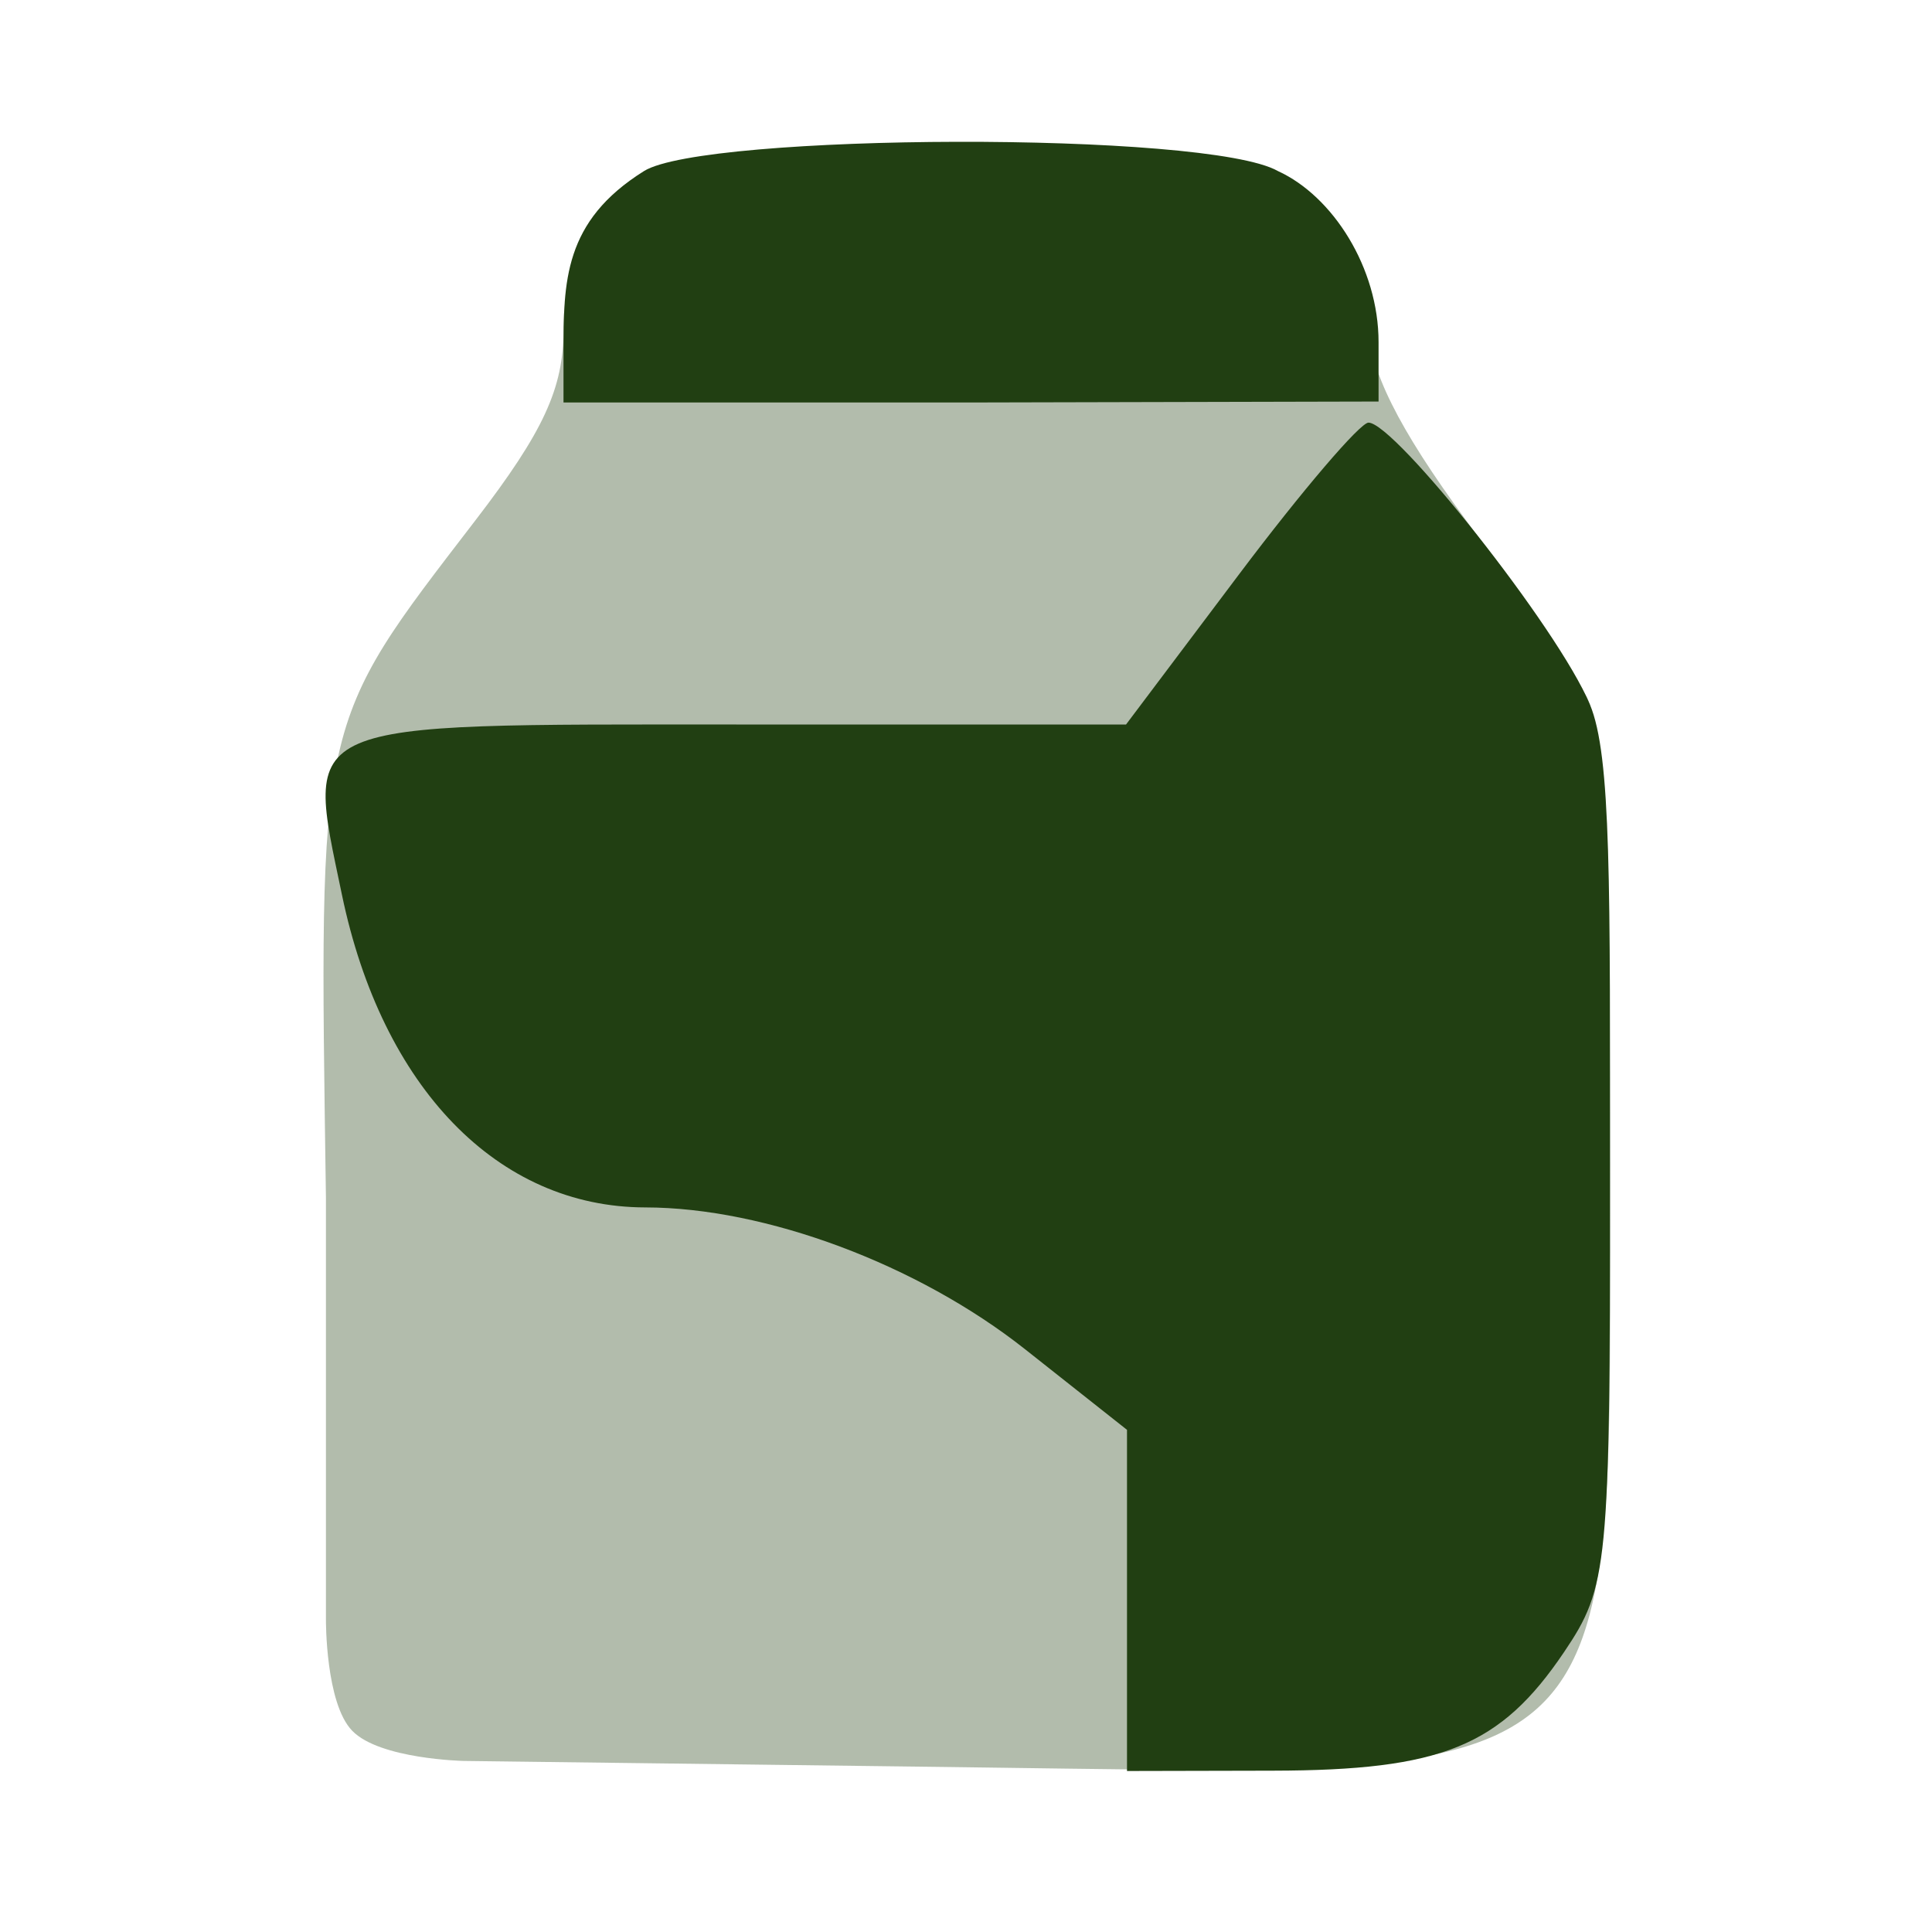 <svg width="24" height="24" viewBox="0 0 24 24" fill="none" xmlns="http://www.w3.org/2000/svg">
<g opacity="0.35" filter="url(#filter0_bii_442_17605)">
<path fill-rule="evenodd" clip-rule="evenodd" d="M7.543 2.579C7.184 2.961 7 3.476 7 4.098C7 4.824 6.752 5.361 5.911 6.457C3.925 9.044 3.963 8.873 4.049 14.885V20.125C4.049 20.125 4.043 21.157 4.375 21.5C4.716 21.853 5.759 21.875 5.759 21.875L11.742 21.95C20.353 22.058 20 22.377 20 14.496C20 11.05 19.901 9.027 19.717 8.671C19.561 8.371 18.886 7.38 18.217 6.47C17.364 5.31 17 4.576 17 4.021C17 3.512 16.78 3.007 16.386 2.614C15.788 2.015 15.676 2 11.93 2C8.236 2 8.066 2.022 7.543 2.579Z" fill="#213F12"/>
</g>
<g filter="url(#filter1_bii_442_17605)">
<path fill-rule="evenodd" clip-rule="evenodd" d="M8 2.125C7 2.75 7 3.502 7 4.387V5H12L17.125 4.988V4.25C17.125 3.326 16.556 2.436 15.875 2.125C15 1.625 8.75 1.656 8 2.125ZM15.399 7.125L13.988 9H9.146C3.624 9 3.794 8.927 4.247 11.112C4.746 13.513 6.185 14.997 8.017 14.999C9.51 15.001 11.4 15.706 12.734 16.761L14 17.762V19.881V22L15.812 21.996C17.91 21.992 18.639 21.695 19.43 20.522C19.976 19.712 20 19.466 20 14.705C20 10.967 20.018 9.392 19.75 8.75C19.352 7.798 17.325 5.25 17 5.25C16.896 5.25 16.175 6.094 15.399 7.125Z" fill="#213F12"/>
</g>
<defs>
<filter id="filter0_bii_442_17605" x="-7.981" y="-10" width="39.983" height="43.985" filterUnits="userSpaceOnUse" color-interpolation-filters="sRGB">
<feFlood flood-opacity="0" result="BackgroundImageFix"/>
<feGaussianBlur in="BackgroundImageFix" stdDeviation="6"/>
<feComposite in2="SourceAlpha" operator="in" result="effect1_backgroundBlur_442_17605"/>
<feBlend mode="normal" in="SourceGraphic" in2="effect1_backgroundBlur_442_17605" result="shape"/>
<feColorMatrix in="SourceAlpha" type="matrix" values="0 0 0 0 0 0 0 0 0 0 0 0 0 0 0 0 0 0 127 0" result="hardAlpha"/>
<feOffset dx="-1.25" dy="1.25"/>
<feGaussianBlur stdDeviation="0.625"/>
<feComposite in2="hardAlpha" operator="arithmetic" k2="-1" k3="1"/>
<feColorMatrix type="matrix" values="0 0 0 0 1 0 0 0 0 1 0 0 0 0 1 0 0 0 0.1 0"/>
<feBlend mode="normal" in2="shape" result="effect2_innerShadow_442_17605"/>
<feColorMatrix in="SourceAlpha" type="matrix" values="0 0 0 0 0 0 0 0 0 0 0 0 0 0 0 0 0 0 127 0" result="hardAlpha"/>
<feOffset dx="1.25" dy="-1.25"/>
<feGaussianBlur stdDeviation="0.625"/>
<feComposite in2="hardAlpha" operator="arithmetic" k2="-1" k3="1"/>
<feColorMatrix type="matrix" values="0 0 0 0 0.76 0 0 0 0 0.76 0 0 0 0 0.76 0 0 0 0.096 0"/>
<feBlend mode="normal" in2="effect2_innerShadow_442_17605" result="effect3_innerShadow_442_17605"/>
</filter>
<filter id="filter1_bii_442_17605" x="-7.956" y="-10.238" width="39.956" height="44.238" filterUnits="userSpaceOnUse" color-interpolation-filters="sRGB">
<feFlood flood-opacity="0" result="BackgroundImageFix"/>
<feGaussianBlur in="BackgroundImageFix" stdDeviation="6"/>
<feComposite in2="SourceAlpha" operator="in" result="effect1_backgroundBlur_442_17605"/>
<feBlend mode="normal" in="SourceGraphic" in2="effect1_backgroundBlur_442_17605" result="shape"/>
<feColorMatrix in="SourceAlpha" type="matrix" values="0 0 0 0 0 0 0 0 0 0 0 0 0 0 0 0 0 0 127 0" result="hardAlpha"/>
<feOffset dx="-1.25" dy="1.25"/>
<feGaussianBlur stdDeviation="0.625"/>
<feComposite in2="hardAlpha" operator="arithmetic" k2="-1" k3="1"/>
<feColorMatrix type="matrix" values="0 0 0 0 1 0 0 0 0 1 0 0 0 0 1 0 0 0 0.1 0"/>
<feBlend mode="normal" in2="shape" result="effect2_innerShadow_442_17605"/>
<feColorMatrix in="SourceAlpha" type="matrix" values="0 0 0 0 0 0 0 0 0 0 0 0 0 0 0 0 0 0 127 0" result="hardAlpha"/>
<feOffset dx="1.25" dy="-1.25"/>
<feGaussianBlur stdDeviation="0.625"/>
<feComposite in2="hardAlpha" operator="arithmetic" k2="-1" k3="1"/>
<feColorMatrix type="matrix" values="0 0 0 0 0.76 0 0 0 0 0.76 0 0 0 0 0.76 0 0 0 0.096 0"/>
<feBlend mode="normal" in2="effect2_innerShadow_442_17605" result="effect3_innerShadow_442_17605"/>
</filter>
</defs>
</svg>
